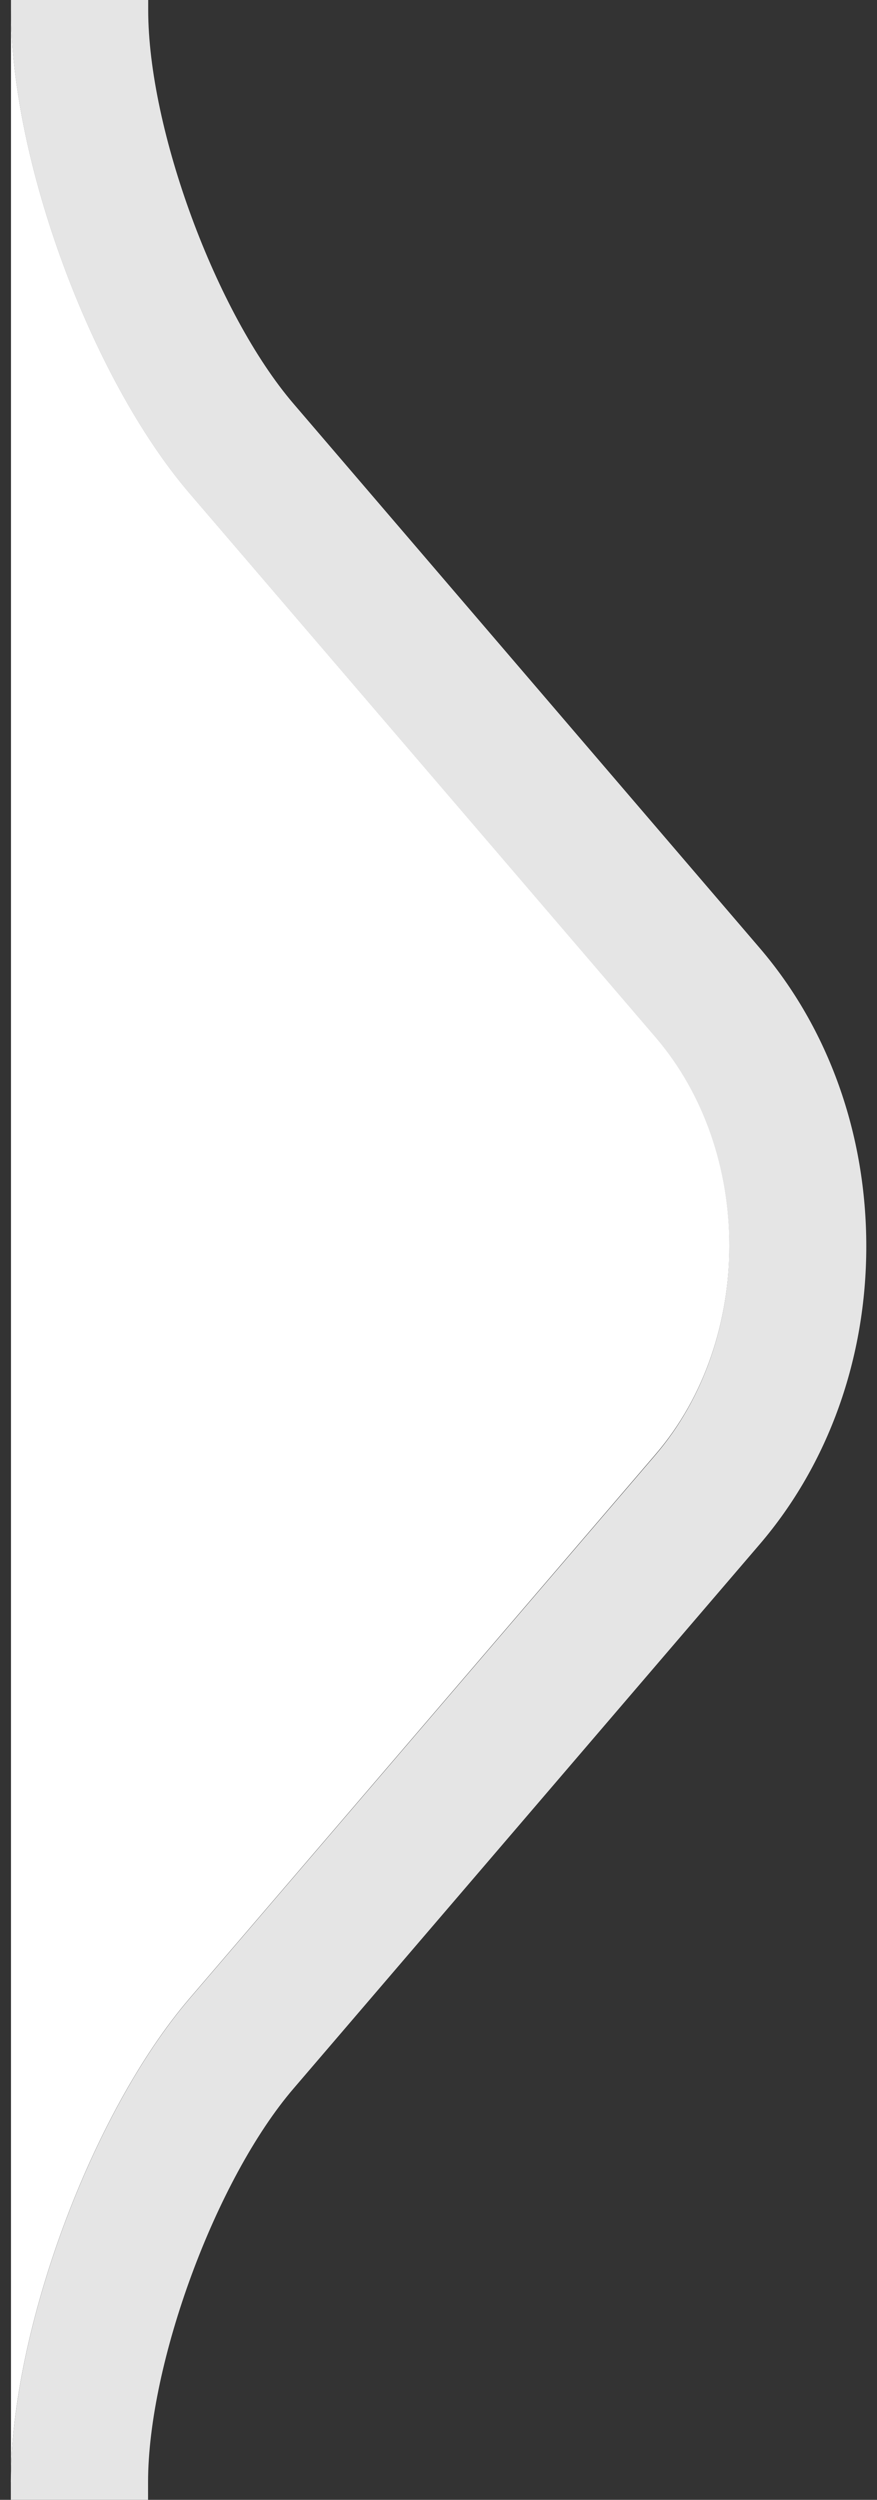<?xml version="1.0" encoding="utf-8"?>
<!-- Generator: Adobe Illustrator 16.0.0, SVG Export Plug-In . SVG Version: 6.00 Build 0)  -->
<!DOCTYPE svg PUBLIC "-//W3C//DTD SVG 1.1//EN" "http://www.w3.org/Graphics/SVG/1.1/DTD/svg11.dtd">
<svg version="1.1" id="Layer_1" xmlns="http://www.w3.org/2000/svg" xmlns:xlink="http://www.w3.org/1999/xlink" x="0px" y="0px"
	 width="6.391px" height="18.203px" viewBox="5.906 -5.906 6.391 18.203" enable-background="new 5.906 -5.906 6.391 18.203"
	 xml:space="preserve">
<rect x="5.906" y="-5.906" width="6.391" height="18.203" fill="#333333" stroke="none"/>
<g>
	<path fill="#E5E5E5" d="M5.986-5.833c0,1.1,0.585,2.683,1.3,3.519l3.397,3.963c0.358,0.417,0.537,0.969,0.537,1.52
		c0,0.55-0.179,1.101-0.537,1.519L7.286,8.649c-0.715,0.835-1.301,2.419-1.301,3.52v0.13h1v-0.13c0-0.868,0.494-2.208,1.061-2.868
		l3.397-3.963c0.501-0.585,0.776-1.355,0.776-2.169c0-0.814-0.274-1.585-0.776-2.171L8.046-2.965c-0.566-0.66-1.06-2-1.06-2.868
		v-0.073h-1V-5.833z"/>
</g>
<g>
	<path fill="#FFFFFF" d="M5.985,12.167c0-1.101,0.586-2.685,1.301-3.52l3.397-3.963c0.717-0.835,0.717-2.202,0-3.037L7.286-2.315
		c-0.715-0.836-1.3-2.419-1.3-3.519v-0.073l0,0l0,18.203l0,0V12.167z"/>
</g>
</svg>
